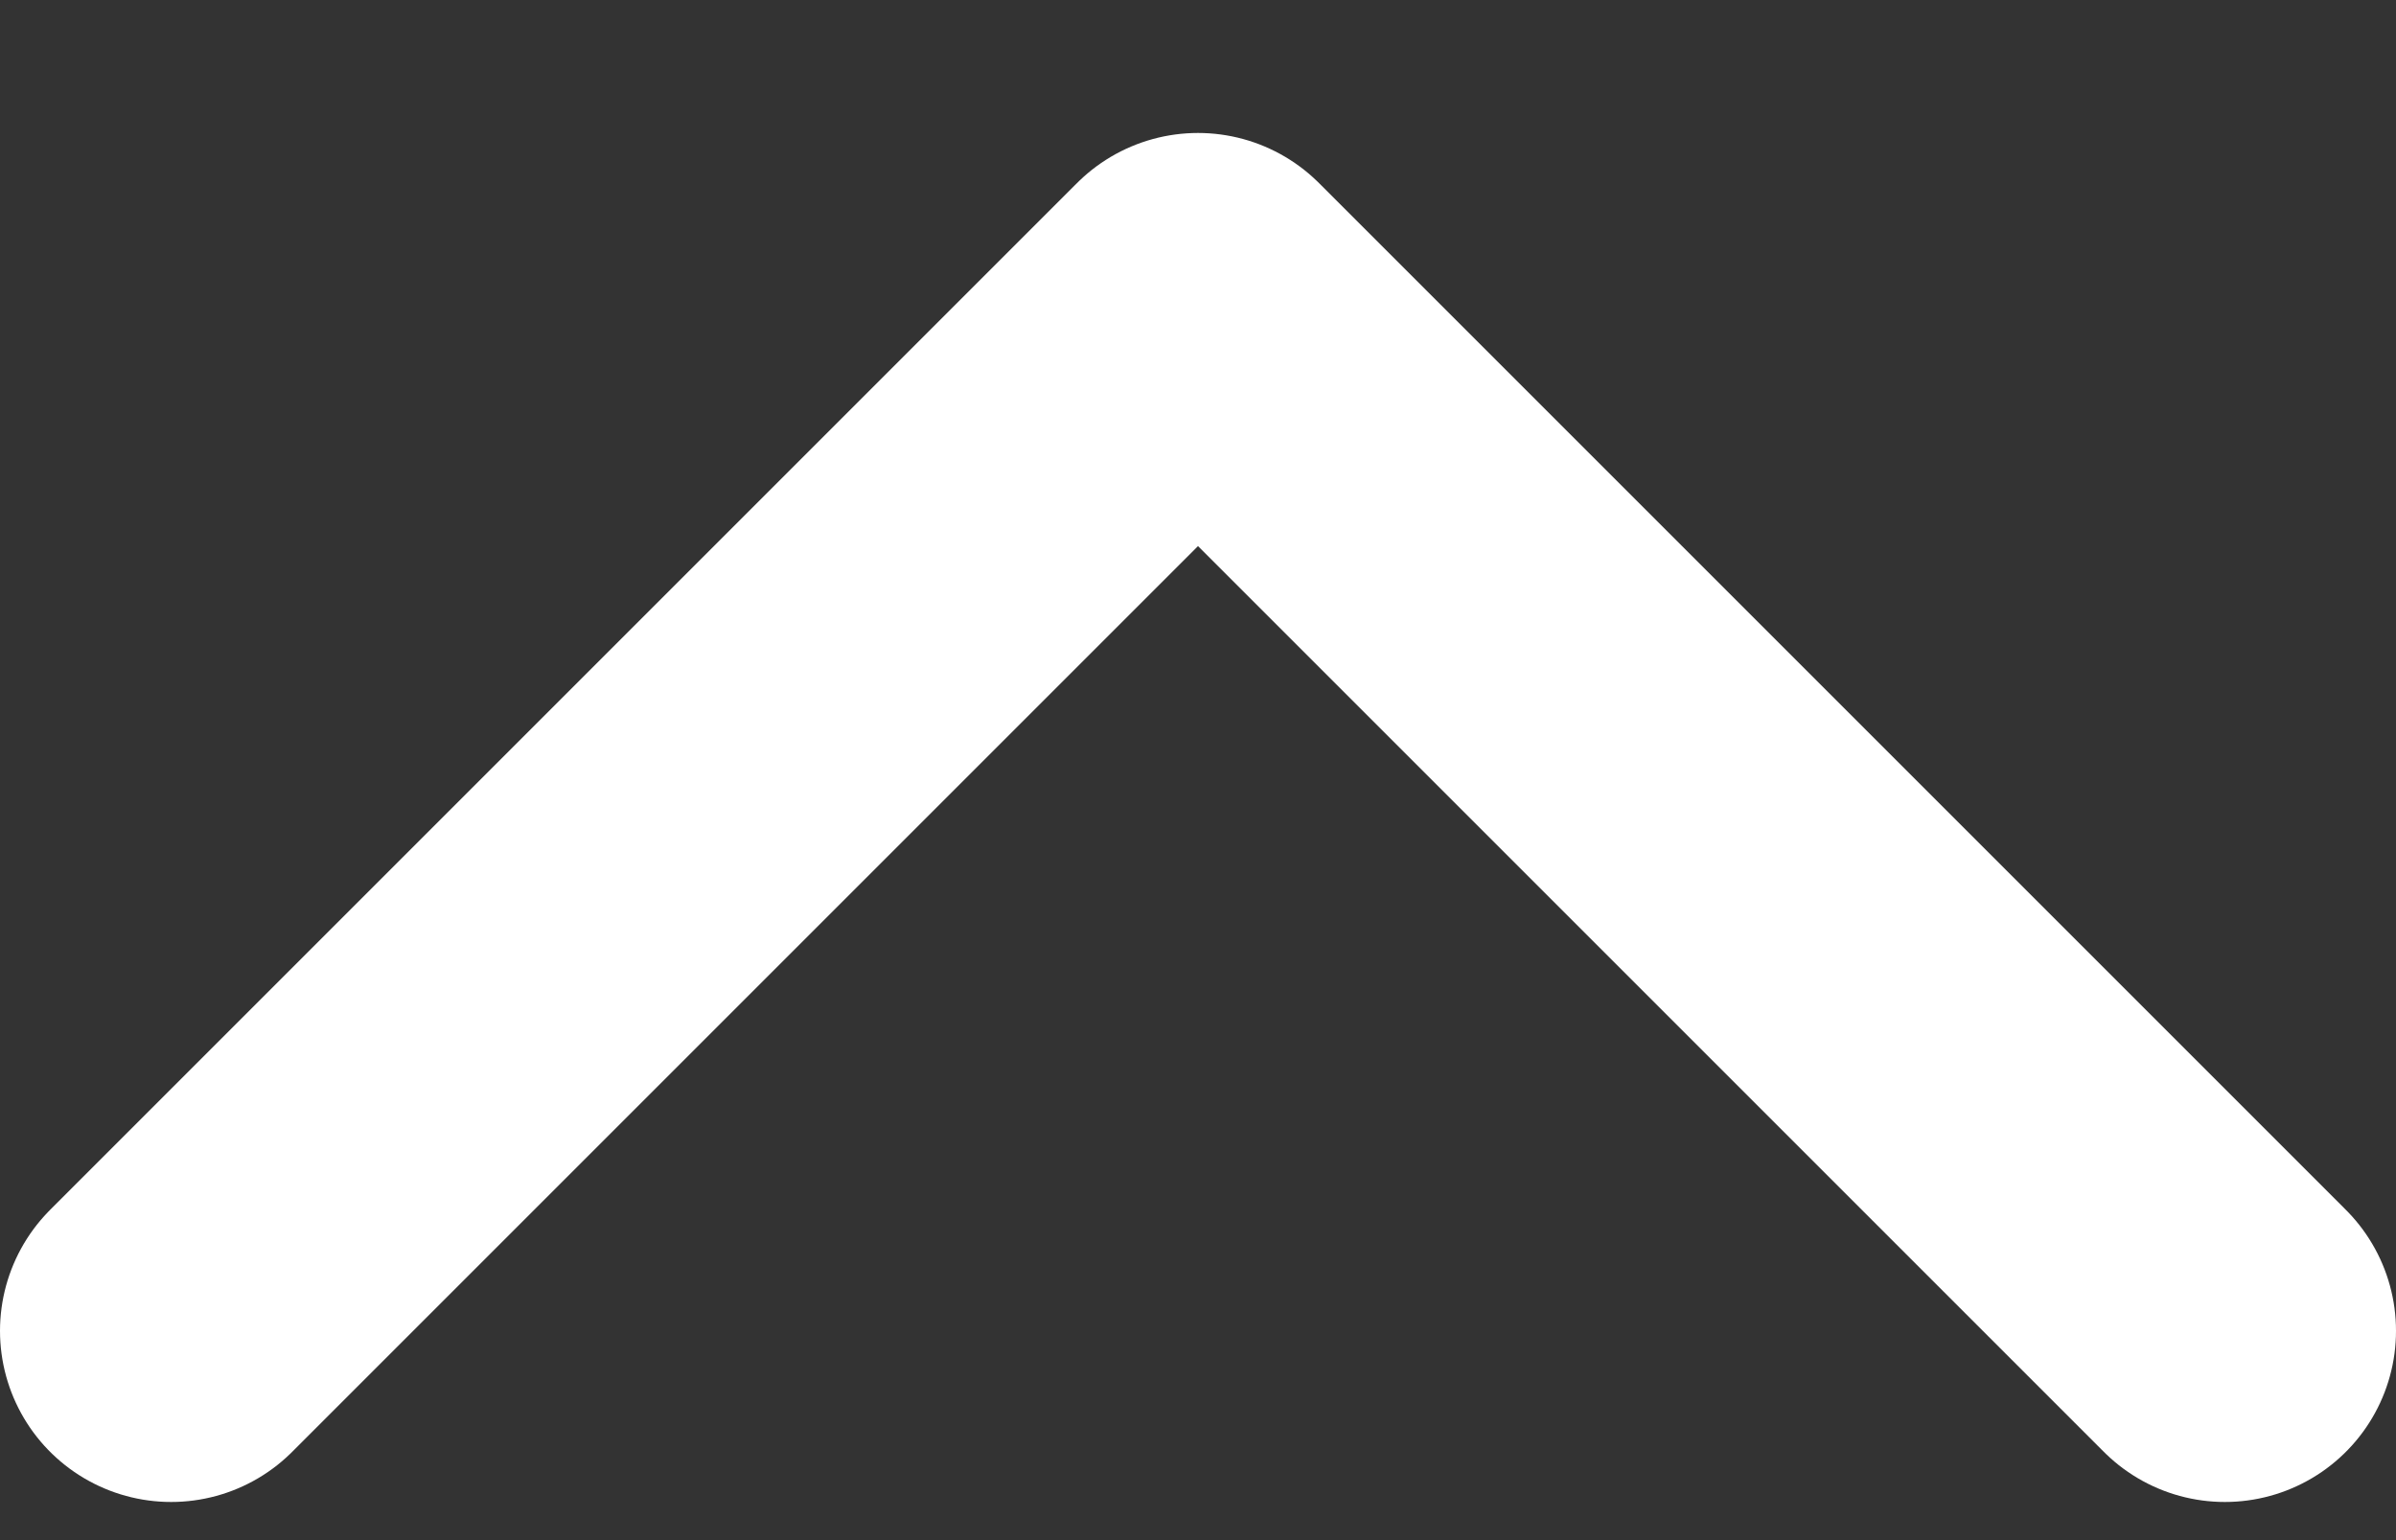 <svg width="14" height="9" viewBox="0 0 14 9" fill="none" xmlns="http://www.w3.org/2000/svg">
<rect x="0" y="0" width="14" height="9" fill="#333333" stroke="none"/>
<path d="M13 7.777L7 1.777L1 7.777" stroke="white" stroke-width="2" stroke-linecap="round" stroke-linejoin="round"/>
</svg>
